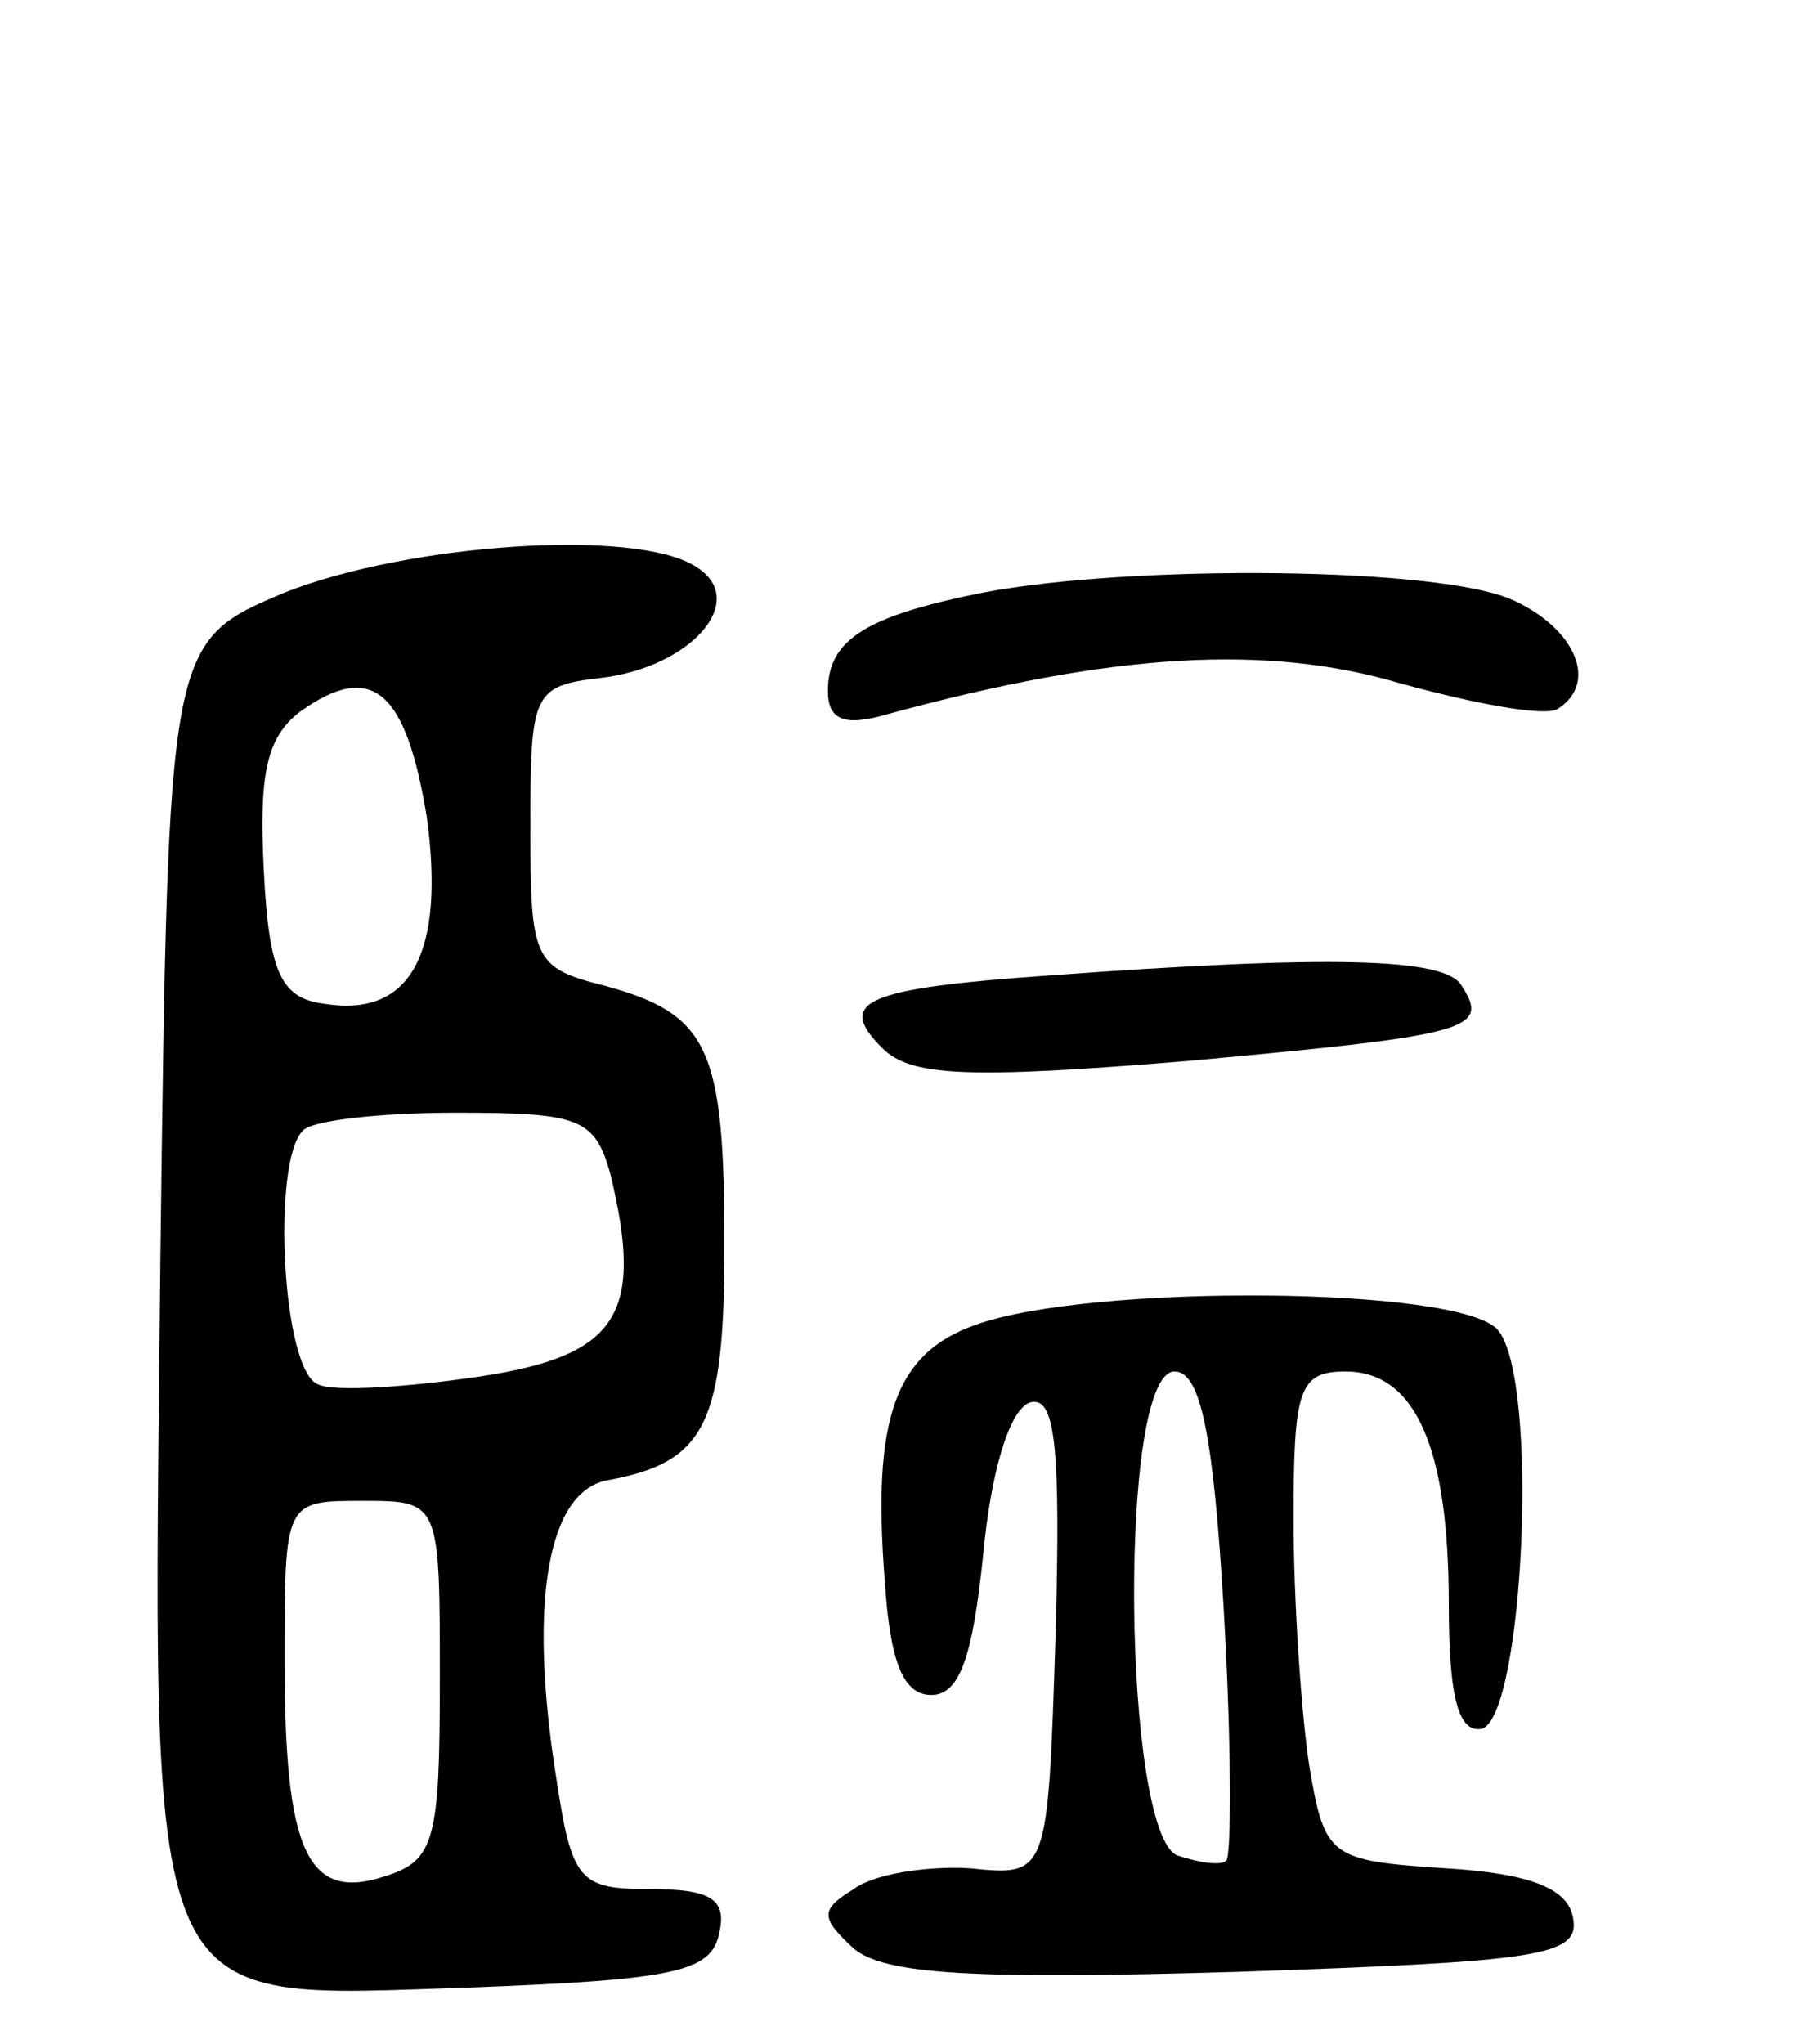 <svg version="1.0" xmlns="http://www.w3.org/2000/svg"
 width="70pt" height="79pt" viewBox="0 0 70 79"
 preserveAspectRatio="xMidYMid meet">
<g transform="translate(0,79) scale(0.1,-0.1)"
fill="#000000" stroke="none">
<path d="M110 561 c-45 -19 -45 -19 -48 -256 -3 -300 -9 -287 121 -283 78 3
92 6 95 21 3 13 -3 17 -27 17 -27 0 -30 3 -36 43 -11 69 -3 111 20 115 38 7
45 22 45 91 0 76 -6 89 -46 100 -28 7 -29 10 -29 62 0 51 1 54 27 57 35 4 58
30 37 43 -23 15 -111 9 -159 -10z m55 -87 c7 -52 -6 -77 -39 -72 -17 2 -22 11
-24 51 -2 38 1 52 14 62 28 20 41 8 49 -41z m71 -138 c13 -54 3 -70 -51 -78
-27 -4 -56 -6 -62 -3 -14 5 -18 86 -6 98 3 4 30 7 59 7 48 0 54 -2 60 -24z
m-66 -195 c0 -62 -2 -70 -21 -76 -30 -10 -39 9 -39 83 0 62 0 62 30 62 30 0
30 0 30 -69z"/>
<path d="M380 561 c-45 -9 -60 -18 -60 -38 0 -11 6 -14 23 -9 88 24 147 27
198 12 29 -8 56 -13 61 -10 16 10 7 31 -17 42 -28 13 -147 14 -205 3z"/>
<path d="M405 413 c-71 -5 -82 -10 -64 -28 11 -11 33 -12 118 -5 109 10 117
12 106 29 -6 11 -51 12 -160 4z"/>
<path d="M377 278 c-31 -11 -40 -36 -35 -99 2 -31 7 -44 18 -44 11 0 16 15 20
54 3 32 10 56 18 59 10 3 12 -17 10 -90 -3 -93 -3 -93 -33 -90 -16 1 -37 -2
-45 -8 -13 -8 -13 -11 0 -23 12 -10 46 -12 148 -9 117 4 133 6 130 21 -2 11
-16 17 -49 19 -45 3 -47 4 -53 40 -3 20 -6 63 -6 95 0 50 2 57 20 57 27 0 40
-29 40 -90 0 -37 4 -50 13 -48 16 6 22 135 6 154 -14 17 -158 18 -202 2z m96
-110 c3 -51 3 -95 1 -97 -2 -2 -10 -1 -19 2 -21 9 -23 187 -1 187 10 0 15 -24
19 -92z"/>
</g>
</svg>
